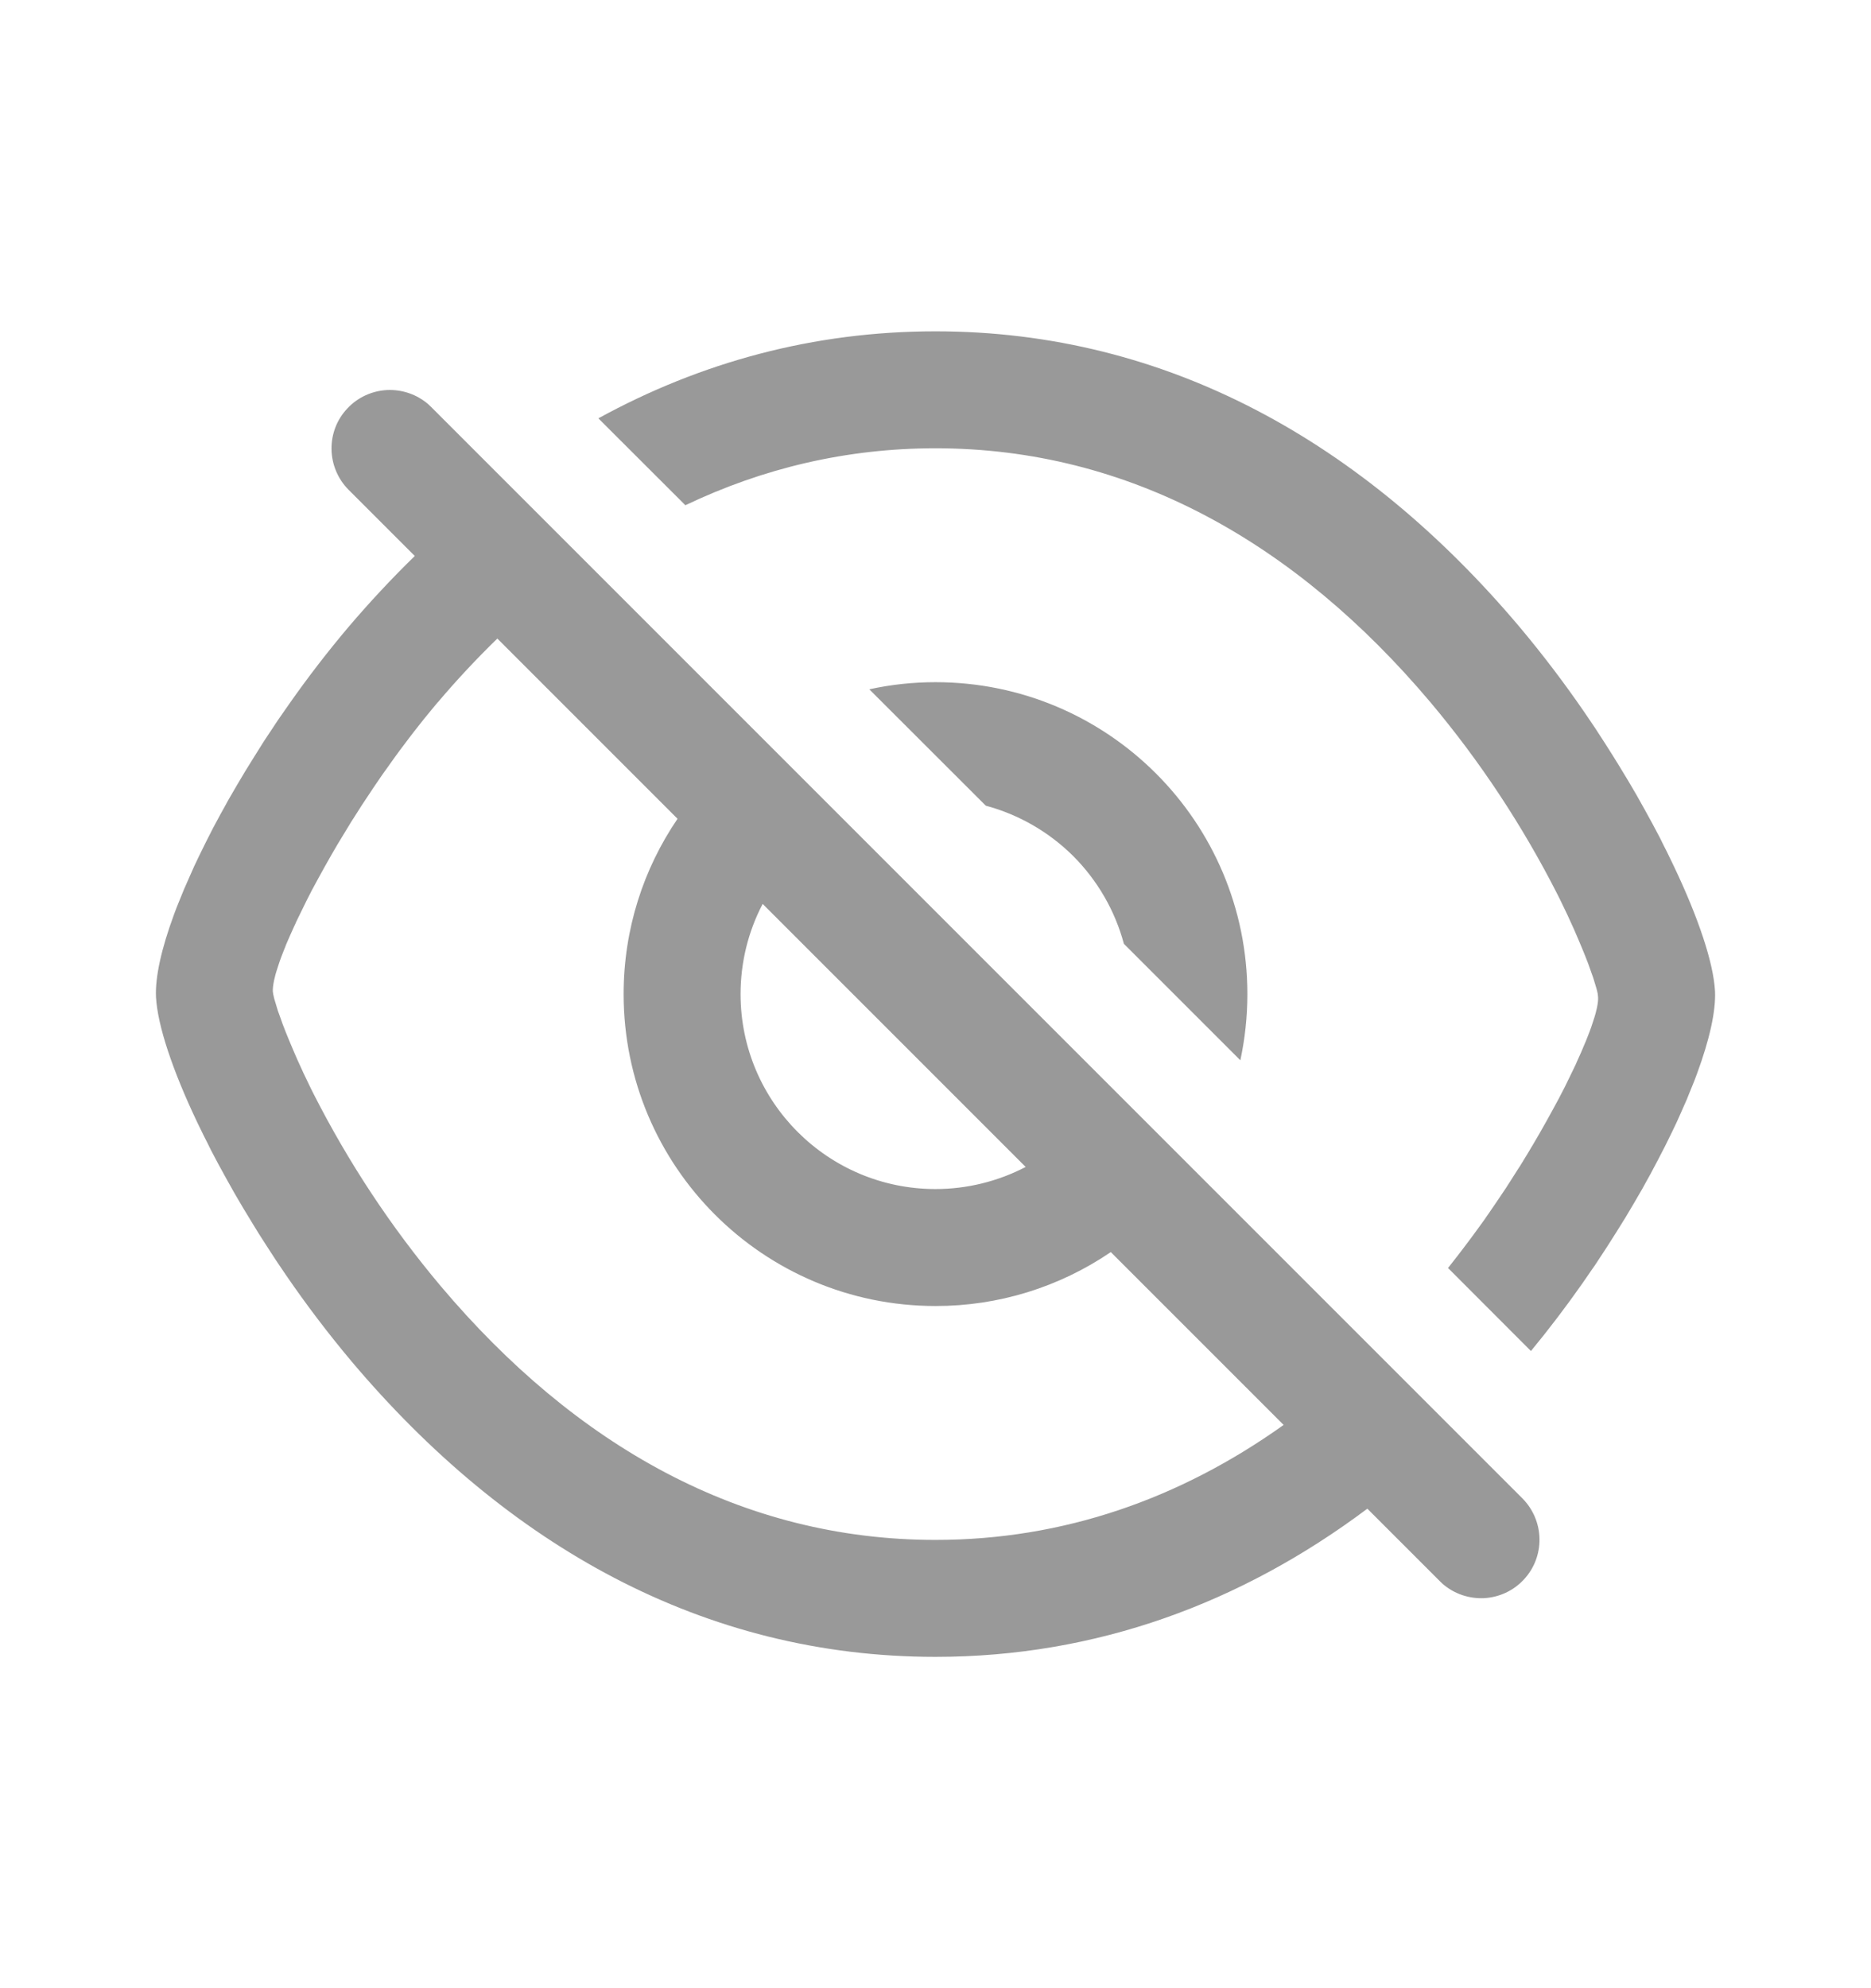 <svg width="16" height="17" viewBox="0 0 16 17" fill="none" xmlns="http://www.w3.org/2000/svg">
<g id="SVG">
<path id="Vector" d="M3.663 3.457L3.687 3.48L13.02 12.813C13.111 12.905 13.163 13.029 13.165 13.158C13.167 13.287 13.119 13.413 13.03 13.507C12.942 13.602 12.82 13.658 12.691 13.665C12.562 13.671 12.435 13.628 12.337 13.543L12.313 13.52L11.693 12.9C10.617 13.706 9.378 14.167 8 14.167C6.015 14.167 4.332 13.212 3.005 11.639C2.807 11.403 2.62 11.157 2.446 10.903L2.36 10.776L2.277 10.648L2.216 10.553L2.157 10.457L2.08 10.33L2.043 10.267L2.006 10.204L1.936 10.079L1.902 10.017L1.868 9.955L1.804 9.834L1.774 9.773L1.744 9.714L1.687 9.597C1.475 9.152 1.347 8.767 1.334 8.525C1.326 8.354 1.381 8.11 1.487 7.822L1.509 7.763L1.552 7.657L1.563 7.63L1.574 7.603L1.623 7.492L1.661 7.406L1.702 7.32L1.76 7.202L1.821 7.082L1.886 6.961L1.92 6.9L1.954 6.838L2.026 6.714C2.074 6.631 2.125 6.548 2.178 6.464L2.257 6.338L2.34 6.213L2.361 6.181L2.382 6.15L2.469 6.025C2.63 5.795 2.801 5.573 2.982 5.359C3.161 5.149 3.349 4.947 3.547 4.754L2.98 4.187C2.889 4.095 2.837 3.971 2.835 3.842C2.833 3.712 2.881 3.587 2.97 3.493C3.058 3.398 3.18 3.342 3.309 3.335C3.438 3.329 3.565 3.372 3.663 3.457ZM3.744 6.004L3.682 6.079L3.619 6.156L3.538 6.259L3.518 6.285L3.498 6.311L3.419 6.416L3.38 6.469L3.304 6.576L3.285 6.602L3.266 6.629L3.193 6.736L3.122 6.843L3.104 6.87L3.087 6.896L3.019 7.003L3.002 7.029L2.986 7.056L2.922 7.161L2.907 7.186L2.891 7.212L2.831 7.315L2.774 7.416L2.72 7.514L2.668 7.61L2.62 7.704L2.576 7.794L2.534 7.88L2.525 7.901L2.515 7.922L2.479 8.002L2.446 8.078L2.439 8.097L2.432 8.114L2.405 8.183L2.399 8.2L2.393 8.216L2.373 8.277L2.364 8.305L2.356 8.332L2.344 8.381C2.336 8.42 2.332 8.451 2.333 8.476C2.334 8.488 2.337 8.507 2.343 8.531L2.348 8.549L2.361 8.592L2.376 8.642L2.396 8.697L2.418 8.759L2.444 8.826L2.473 8.897L2.505 8.973L2.539 9.052L2.596 9.177L2.658 9.306L2.68 9.35C2.979 9.939 3.344 10.492 3.769 10.997C4.92 12.361 6.343 13.167 8 13.167C9.094 13.167 10.092 12.815 10.977 12.184L9.499 10.706C9.057 11.007 8.535 11.168 8 11.167C6.527 11.167 5.333 9.973 5.333 8.5C5.333 7.944 5.503 7.428 5.794 7.001L4.253 5.46C4.075 5.633 3.905 5.815 3.745 6.004H3.744ZM8 2.833C9.985 2.833 11.668 3.788 12.995 5.361C13.193 5.597 13.38 5.843 13.554 6.097L13.64 6.224L13.723 6.352L13.784 6.448L13.843 6.543L13.92 6.67L13.957 6.733L13.994 6.796L14.064 6.921L14.098 6.983L14.132 7.045L14.196 7.166L14.226 7.227L14.256 7.286L14.313 7.404C14.525 7.849 14.653 8.233 14.666 8.475C14.674 8.646 14.619 8.89 14.513 9.178L14.491 9.237L14.448 9.343L14.437 9.37L14.426 9.398L14.377 9.509L14.339 9.594L14.298 9.68L14.24 9.798L14.178 9.918L14.114 10.039L14.08 10.1L14.046 10.162L13.974 10.286C13.926 10.369 13.875 10.453 13.822 10.536L13.742 10.662L13.66 10.787L13.639 10.819L13.617 10.85L13.531 10.975C13.392 11.173 13.246 11.365 13.092 11.552L12.383 10.842L12.462 10.741L12.482 10.715L12.502 10.689L12.581 10.584L12.62 10.531L12.697 10.425L12.715 10.398L12.734 10.371L12.807 10.264L12.879 10.157L12.896 10.13L12.913 10.104L12.981 9.997L12.998 9.971L13.014 9.945L13.078 9.84L13.093 9.814L13.109 9.788L13.169 9.685L13.226 9.584L13.28 9.486L13.332 9.39L13.38 9.297L13.424 9.207L13.466 9.12L13.476 9.099L13.485 9.078L13.521 8.998L13.553 8.922L13.561 8.904L13.568 8.886L13.595 8.817L13.601 8.8L13.607 8.784L13.627 8.723L13.636 8.695L13.644 8.668L13.656 8.619C13.664 8.581 13.668 8.549 13.666 8.525C13.665 8.506 13.662 8.488 13.657 8.47L13.652 8.451L13.639 8.408L13.624 8.359L13.604 8.303L13.582 8.241L13.556 8.174L13.527 8.103L13.495 8.027L13.461 7.948L13.404 7.823L13.342 7.694L13.32 7.65C13.021 7.061 12.656 6.508 12.231 6.003C11.08 4.64 9.657 3.833 8 3.833C7.238 3.833 6.523 4.004 5.861 4.32L5.117 3.577C5.991 3.098 6.956 2.833 8 2.833ZM6.333 8.5C6.333 9.421 7.08 10.167 8 10.167C8.268 10.167 8.533 10.102 8.771 9.978L6.522 7.729C6.397 7.967 6.333 8.232 6.333 8.5ZM8 5.833C9.473 5.833 10.667 7.027 10.667 8.5C10.667 8.694 10.646 8.883 10.607 9.066L9.611 8.07C9.535 7.787 9.386 7.529 9.179 7.321C8.971 7.114 8.713 6.965 8.43 6.889L7.434 5.894C7.62 5.853 7.81 5.833 8 5.833Z" fill="#999999"/>
</g>
</svg>
